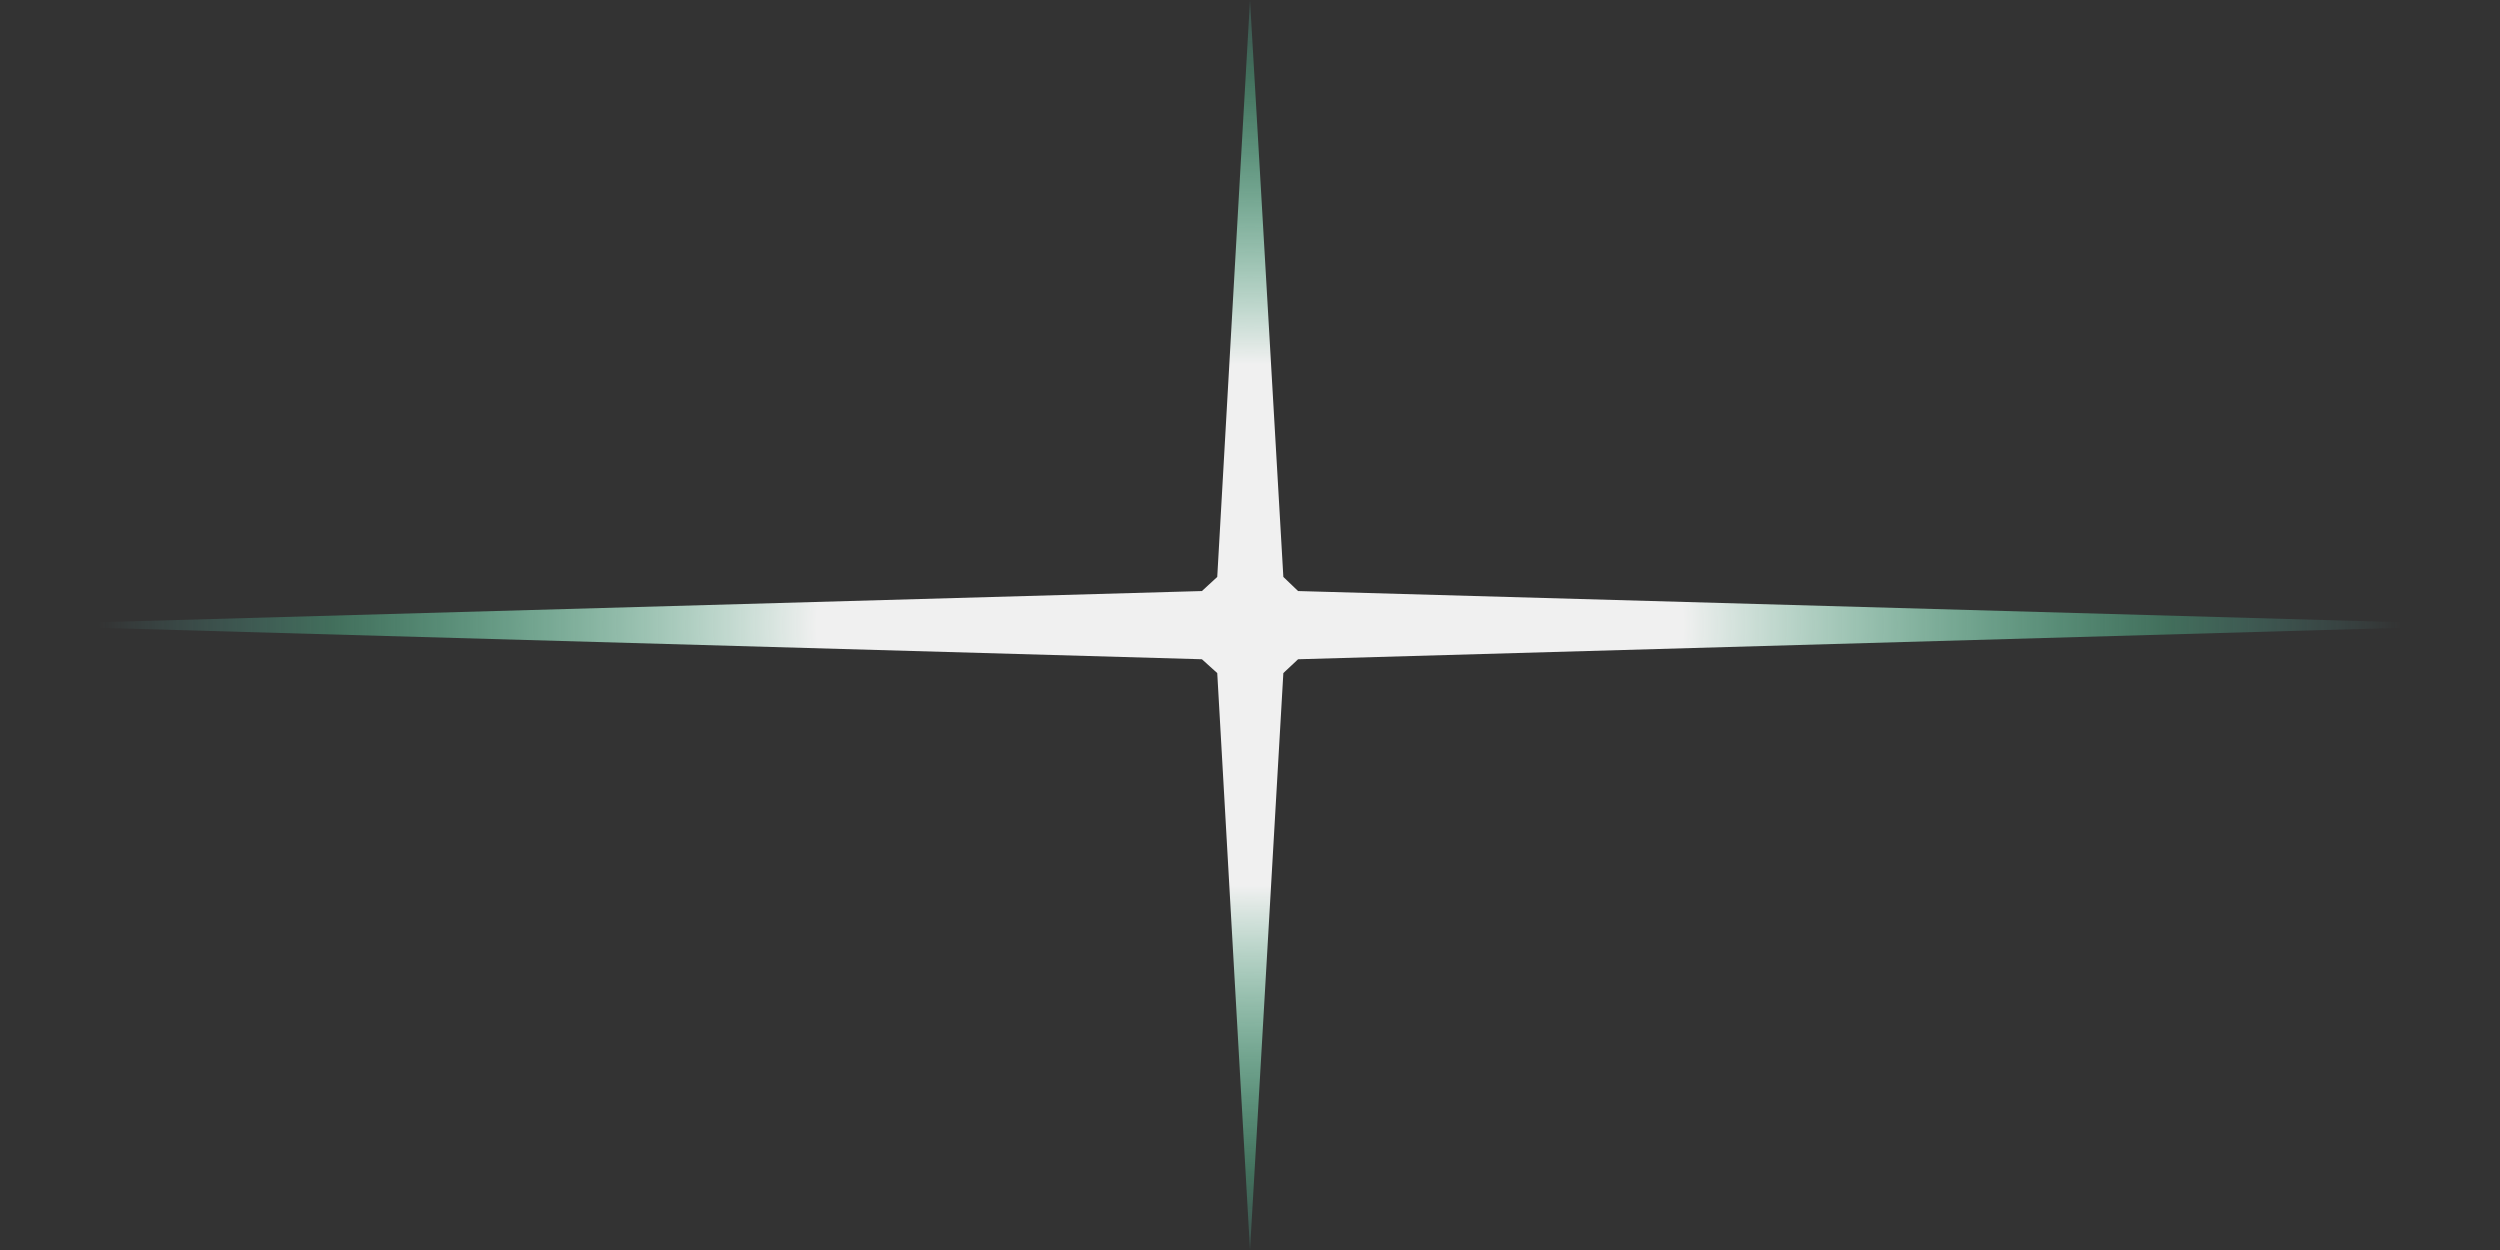 <?xml version="1.0" encoding="UTF-8" standalone="no"?>
<svg xmlns:xlink="http://www.w3.org/1999/xlink" height="208.0px" width="416.0px" xmlns="http://www.w3.org/2000/svg">
  <rect width="100%" height="100%" fill="#333333" stroke="none"/>
  <g transform="matrix(1.0, 0.0, 0.0, 1.0, 208.0, 104.0)">
    <path d="M8.0 -5.65 L208.0 0.0 8.0 5.7 5.55 8.0 0.0 104.0 -5.45 8.0 -8.0 5.7 -208.0 0.0 -8.0 -5.65 -5.45 -8.0 0.0 -104.0 5.55 -8.0 8.0 -5.65" fill="url(#gradient0)" fill-rule="evenodd" stroke="none"/>
  </g>
  <defs>
    <radialGradient cx="0" cy="0" gradientTransform="matrix(0.234, 0.0, 0.0, 0.141, 0.0, 0.0)" gradientUnits="userSpaceOnUse" id="gradient0" r="819.2" spreadMethod="pad">
      <stop offset="0.376" stop-color="#f0f0f0"/>
      <stop offset="0.796" stop-color="#63f1b5" stop-opacity="0.314"/>
      <stop offset="1.0" stop-color="#74f5f5" stop-opacity="0.0"/>
    </radialGradient>
  </defs>
</svg>
